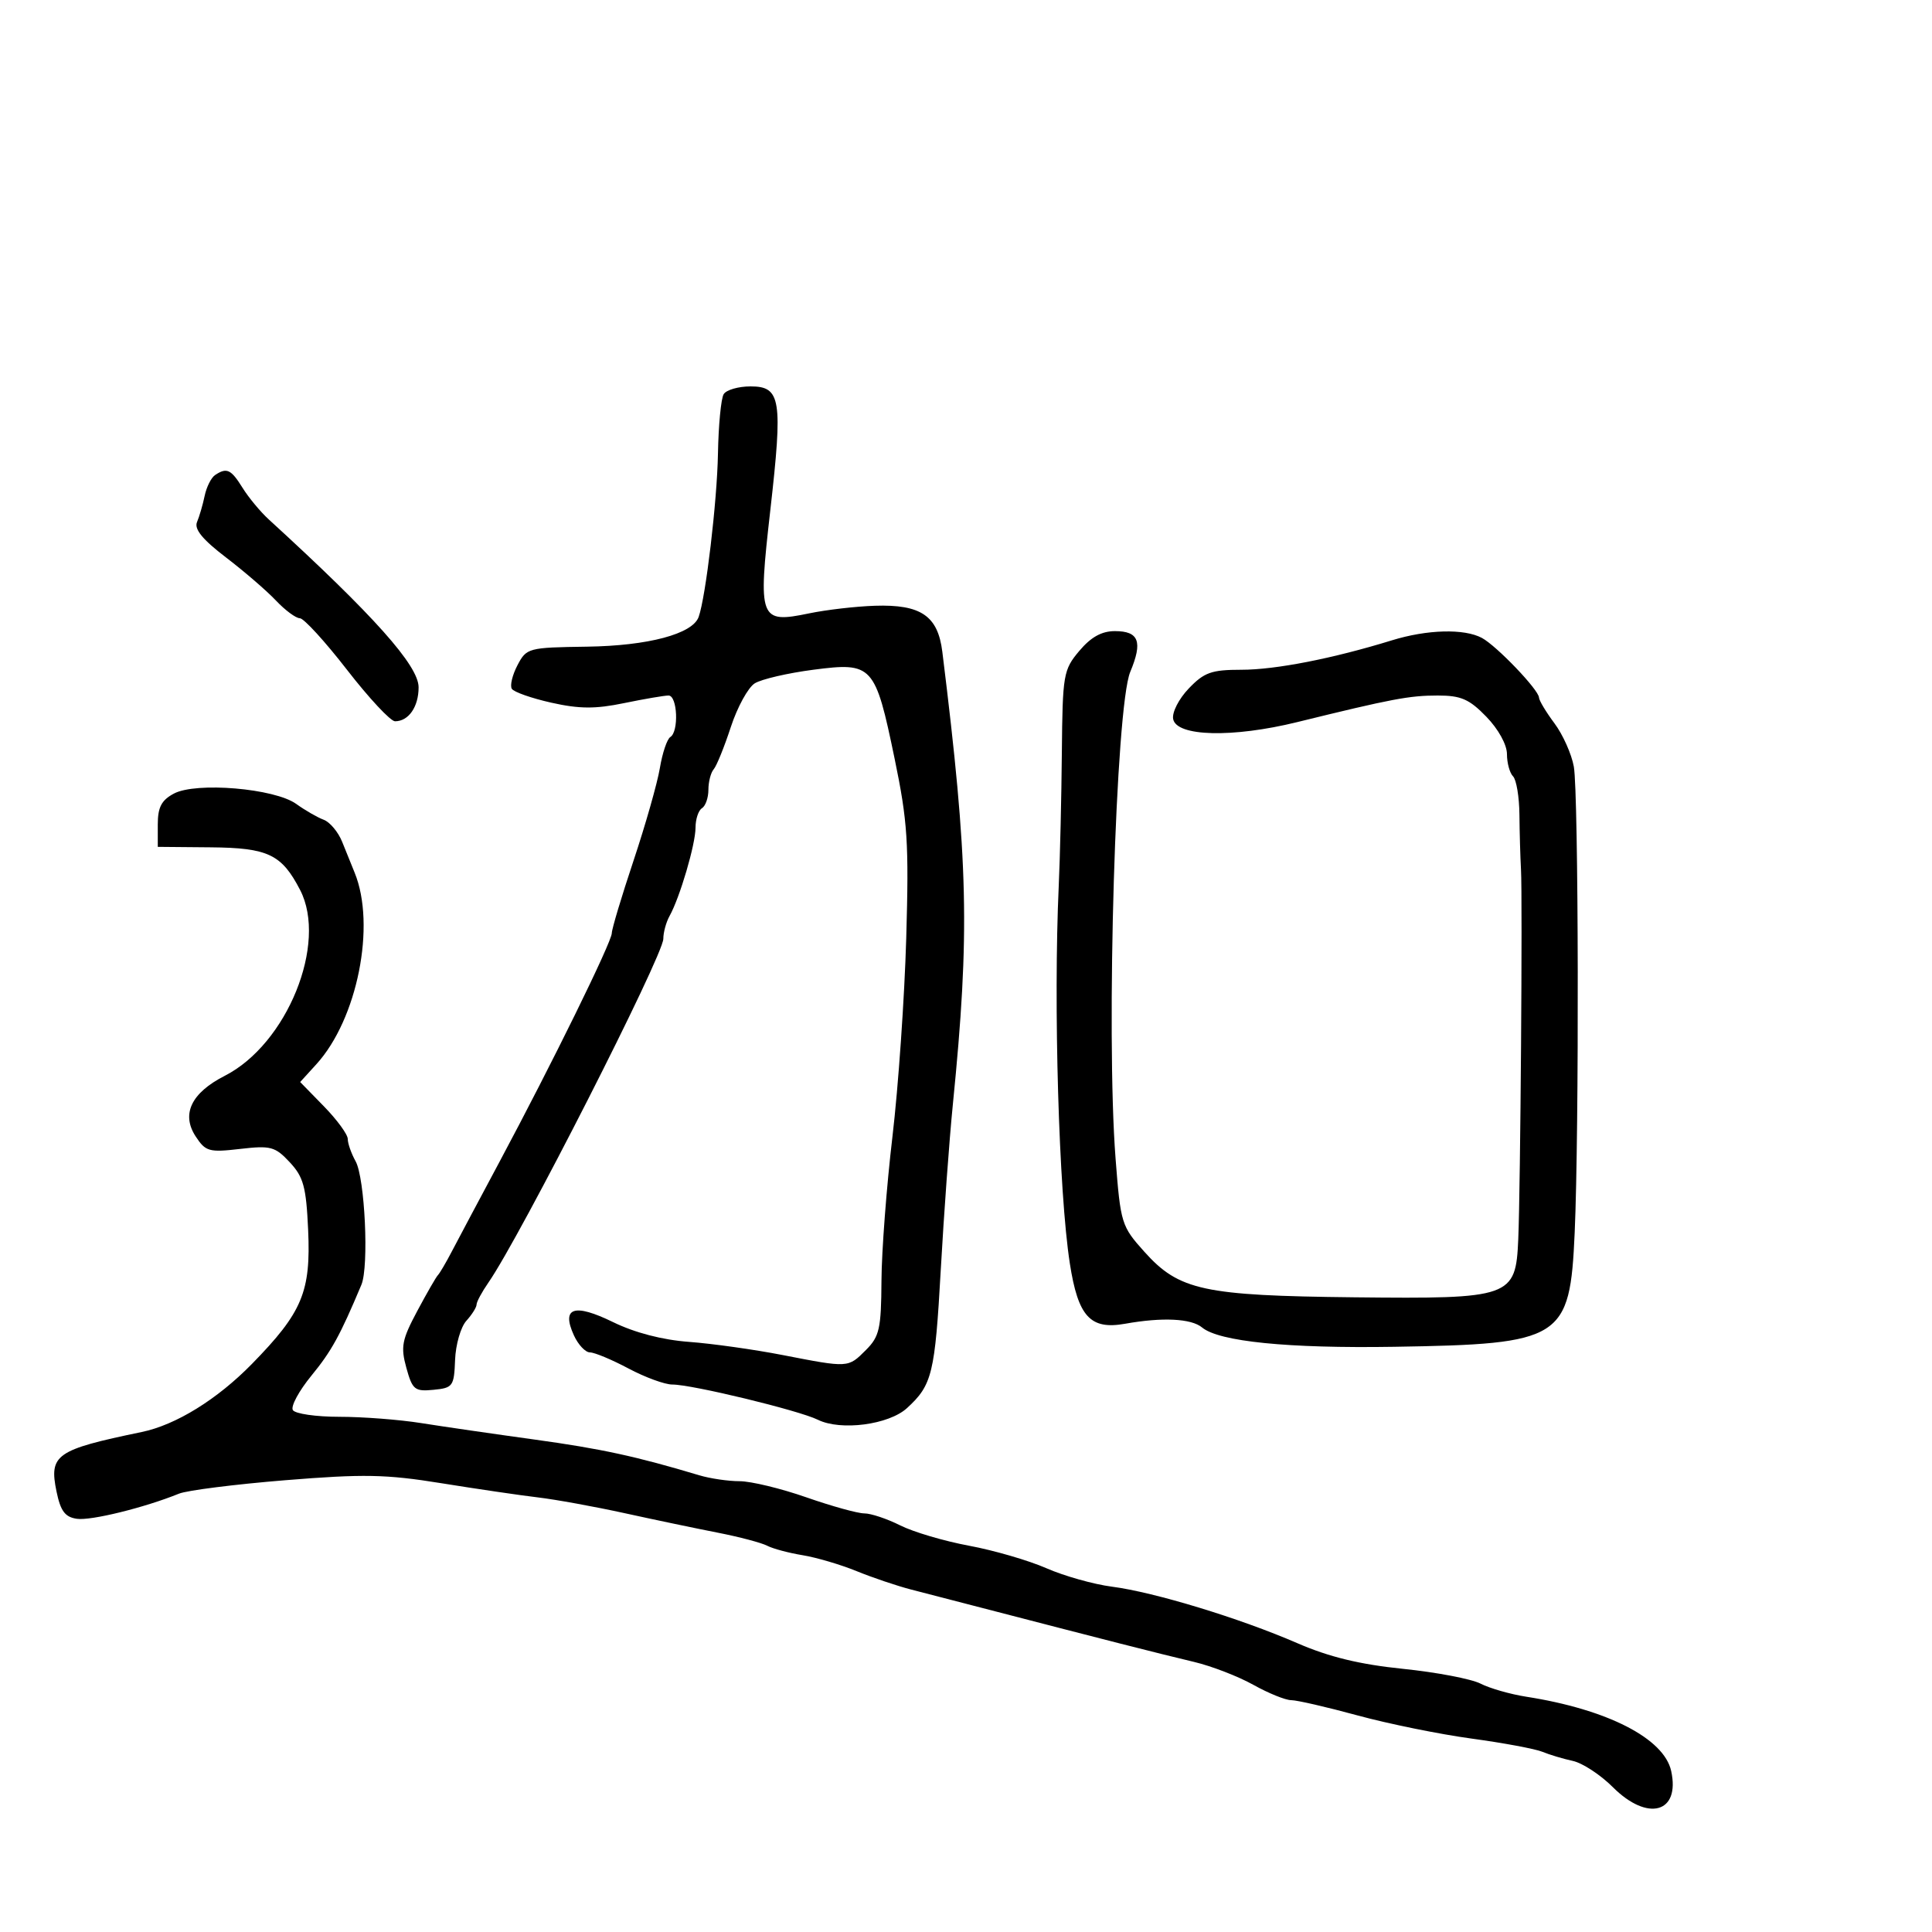 <svg xmlns="http://www.w3.org/2000/svg" width="300" height="300" viewBox="0 0 300 300" version="1.1">
	<path d="M 112.373 61.206 C 111.963 61.869, 111.563 66.031, 111.484 70.456 C 111.352 77.821, 109.596 92.674, 108.488 95.795 C 107.548 98.442, 100.651 100.279, 91.147 100.414 C 82.016 100.544, 81.759 100.612, 80.352 103.297 C 79.560 104.810, 79.164 106.456, 79.473 106.956 C 79.781 107.455, 82.544 108.426, 85.612 109.113 C 89.970 110.088, 92.441 110.103, 96.905 109.180 C 100.049 108.531, 103.156 108, 103.810 108 C 105.196 108, 105.437 113.612, 104.087 114.446 C 103.585 114.757, 102.855 116.921, 102.466 119.255 C 102.076 121.590, 100.237 128.057, 98.379 133.627 C 96.520 139.196, 95 144.267, 95 144.896 C 95 146.258, 85.713 165.171, 77.572 180.389 C 74.369 186.378, 71.017 192.678, 70.124 194.389 C 69.231 196.099, 68.275 197.724, 68 197.999 C 67.725 198.275, 66.278 200.788, 64.785 203.585 C 62.404 208.045, 62.196 209.128, 63.098 212.394 C 64.040 215.804, 64.395 216.091, 67.313 215.809 C 70.327 215.517, 70.509 215.265, 70.664 211.174 C 70.754 208.794, 71.542 206.059, 72.414 205.095 C 73.286 204.131, 74 202.997, 74 202.576 C 74 202.154, 74.830 200.614, 75.843 199.154 C 80.774 192.055, 103 148.370, 103 145.779 C 103 144.786, 103.436 143.191, 103.968 142.236 C 105.568 139.369, 108 131.097, 108 128.524 C 108 127.201, 108.450 125.840, 109 125.500 C 109.550 125.160, 110 123.874, 110 122.641 C 110 121.408, 110.370 119.972, 110.823 119.450 C 111.276 118.927, 112.473 115.976, 113.482 112.891 C 114.492 109.806, 116.164 106.754, 117.197 106.109 C 118.230 105.464, 122.321 104.514, 126.288 103.998 C 135.501 102.800, 135.896 103.232, 138.916 117.809 C 140.935 127.556, 141.147 130.837, 140.720 145.679 C 140.453 154.930, 139.489 168.800, 138.578 176.500 C 137.667 184.200, 136.900 194.272, 136.874 198.883 C 136.831 206.331, 136.562 207.529, 134.458 209.633 C 131.675 212.416, 131.801 212.408, 121.500 210.405 C 117.100 209.549, 110.575 208.632, 107 208.367 C 102.848 208.060, 98.584 206.950, 95.196 205.296 C 89.139 202.339, 87.138 203.014, 89.113 207.348 C 89.777 208.807, 90.900 210, 91.608 210 C 92.315 210, 95.010 211.125, 97.596 212.500 C 100.182 213.875, 103.243 214.995, 104.399 214.990 C 107.414 214.976, 124.039 218.999, 127 220.460 C 130.556 222.215, 138.012 221.237, 140.842 218.645 C 144.753 215.062, 145.178 213.318, 146.085 197.119 C 146.566 188.528, 147.409 177, 147.958 171.500 C 150.625 144.779, 150.371 133.864, 146.324 101.205 C 145.632 95.621, 143.001 93.829, 135.840 94.062 C 132.903 94.158, 128.321 94.688, 125.658 95.240 C 117.905 96.847, 117.678 96.246, 119.613 79.233 C 121.573 61.991, 121.255 60, 116.540 60 C 114.658 60, 112.783 60.542, 112.373 61.206 M 33.399 73.765 C 32.793 74.169, 32.064 75.625, 31.778 77 C 31.491 78.375, 30.959 80.202, 30.595 81.059 C 30.126 82.162, 31.440 83.770, 35.090 86.559 C 37.927 88.727, 41.418 91.737, 42.847 93.250 C 44.276 94.763, 45.947 96, 46.561 96 C 47.174 96, 50.467 99.600, 53.878 104 C 57.288 108.400, 60.646 112, 61.339 112 C 63.445 112, 65 109.759, 65 106.726 C 65 103.357, 58.060 95.581, 41.729 80.652 C 40.434 79.469, 38.605 77.263, 37.664 75.750 C 35.871 72.866, 35.208 72.558, 33.399 73.765 M 167.589 101.077 C 165.118 104.013, 164.995 104.733, 164.884 116.827 C 164.821 123.797, 164.604 133.100, 164.403 137.500 C 163.558 156, 164.410 185.122, 166.120 196.164 C 167.402 204.447, 169.297 206.518, 174.705 205.551 C 180.491 204.516, 184.972 204.732, 186.653 206.127 C 189.296 208.320, 199.980 209.395, 216.500 209.129 C 242.611 208.709, 243.778 207.971, 244.515 191.420 C 245.220 175.578, 245.125 123.215, 244.384 119.049 C 244.036 117.097, 242.683 114.068, 241.376 112.317 C 240.069 110.566, 238.988 108.766, 238.973 108.317 C 238.933 107.112, 232.388 100.278, 230.103 99.055 C 227.357 97.585, 221.613 97.739, 216.134 99.430 C 206.953 102.262, 198.071 104, 192.773 104 C 188.121 104, 186.990 104.401, 184.595 106.901 C 183.048 108.515, 181.971 110.622, 182.167 111.651 C 182.686 114.379, 191.397 114.595, 201.422 112.130 C 216.124 108.515, 218.846 108, 223.247 108 C 226.867 108, 228.151 108.560, 230.804 111.298 C 232.669 113.222, 234 115.638, 234 117.098 C 234 118.474, 234.425 120.027, 234.945 120.550 C 235.465 121.072, 235.911 123.750, 235.936 126.500 C 235.961 129.250, 236.070 133.075, 236.178 135 C 236.427 139.438, 236.095 184.535, 235.755 192.421 C 235.365 201.465, 234.679 201.708, 210.262 201.445 C 186.875 201.192, 183.084 200.371, 177.715 194.394 C 174.131 190.403, 174.005 189.996, 173.224 179.894 C 171.717 160.410, 173.246 109.741, 175.503 104.338 C 177.467 99.638, 176.851 98, 173.120 98 C 171.062 98, 169.400 98.925, 167.589 101.077 M 27 123.228 C 25.069 124.256, 24.500 125.349, 24.500 128.030 L 24.500 131.500 32.726 131.573 C 41.628 131.652, 43.738 132.659, 46.602 138.198 C 50.903 146.514, 44.577 162.114, 34.902 167.050 C 29.697 169.705, 28.116 173.001, 30.385 176.465 C 31.923 178.812, 32.462 178.964, 37.277 178.406 C 42.040 177.855, 42.720 178.037, 44.996 180.477 C 47.127 182.762, 47.544 184.294, 47.847 190.963 C 48.284 200.594, 46.949 203.783, 39.132 211.776 C 33.730 217.300, 27.318 221.262, 22 222.363 C 8.673 225.122, 7.592 225.878, 8.779 231.617 C 9.405 234.644, 10.101 235.575, 11.942 235.839 C 14.130 236.154, 22.439 234.107, 27.794 231.934 C 29.056 231.422, 36.481 230.483, 44.294 229.848 C 56.457 228.860, 59.938 228.926, 68.500 230.308 C 74 231.195, 80.750 232.187, 83.500 232.513 C 86.250 232.838, 92.325 233.943, 97 234.967 C 101.675 235.992, 108.200 237.358, 111.500 238.003 C 114.800 238.649, 118.232 239.556, 119.127 240.020 C 120.022 240.484, 122.497 241.146, 124.627 241.492 C 126.757 241.839, 130.525 242.949, 133 243.959 C 135.475 244.970, 139.300 246.261, 141.500 246.829 C 143.700 247.396, 147.975 248.503, 151 249.289 C 172.432 254.852, 179.466 256.645, 185.427 258.065 C 188.137 258.710, 192.274 260.309, 194.620 261.619 C 196.966 262.928, 199.610 264, 200.497 264 C 201.383 264, 206.021 265.067, 210.804 266.371 C 215.587 267.674, 223.550 269.292, 228.500 269.966 C 233.450 270.640, 238.400 271.563, 239.500 272.018 C 240.600 272.473, 242.729 273.111, 244.231 273.436 C 245.733 273.762, 248.530 275.597, 250.448 277.514 C 255.860 282.927, 260.931 281.517, 259.499 274.997 C 258.389 269.941, 249.588 265.431, 237 263.466 C 234.525 263.080, 231.329 262.165, 229.899 261.433 C 228.468 260.701, 223.045 259.667, 217.846 259.136 C 211.134 258.449, 206.381 257.294, 201.447 255.151 C 192.526 251.275, 179.251 247.230, 172.660 246.378 C 169.822 246.012, 165.241 244.722, 162.480 243.512 C 159.718 242.303, 154.318 240.731, 150.480 240.020 C 146.641 239.309, 141.830 237.889, 139.790 236.864 C 137.749 235.839, 135.240 235, 134.214 235 C 133.188 235, 129.129 233.875, 125.193 232.500 C 121.258 231.125, 116.599 230, 114.840 230 C 113.081 230, 110.260 229.585, 108.571 229.078 C 98.790 226.142, 93.319 224.956, 83 223.533 C 76.675 222.661, 68.748 221.510, 65.385 220.974 C 62.021 220.438, 56.310 220, 52.694 220 C 49.077 220, 45.828 219.531, 45.474 218.957 C 45.119 218.384, 46.418 215.975, 48.360 213.605 C 51.481 209.797, 52.802 207.395, 56.117 199.500 C 57.310 196.659, 56.664 182.921, 55.215 180.316 C 54.547 179.114, 54 177.558, 54 176.858 C 54 176.157, 52.337 173.882, 50.305 171.800 L 46.610 168.016 49.122 165.258 C 55.498 158.258, 58.410 143.682, 55.066 135.500 C 54.617 134.400, 53.747 132.250, 53.133 130.722 C 52.519 129.194, 51.226 127.649, 50.259 127.289 C 49.291 126.930, 47.375 125.825, 46 124.835 C 42.646 122.419, 30.454 121.388, 27 123.228" stroke="none" fill="black" fill-rule="evenodd"/>
</svg>